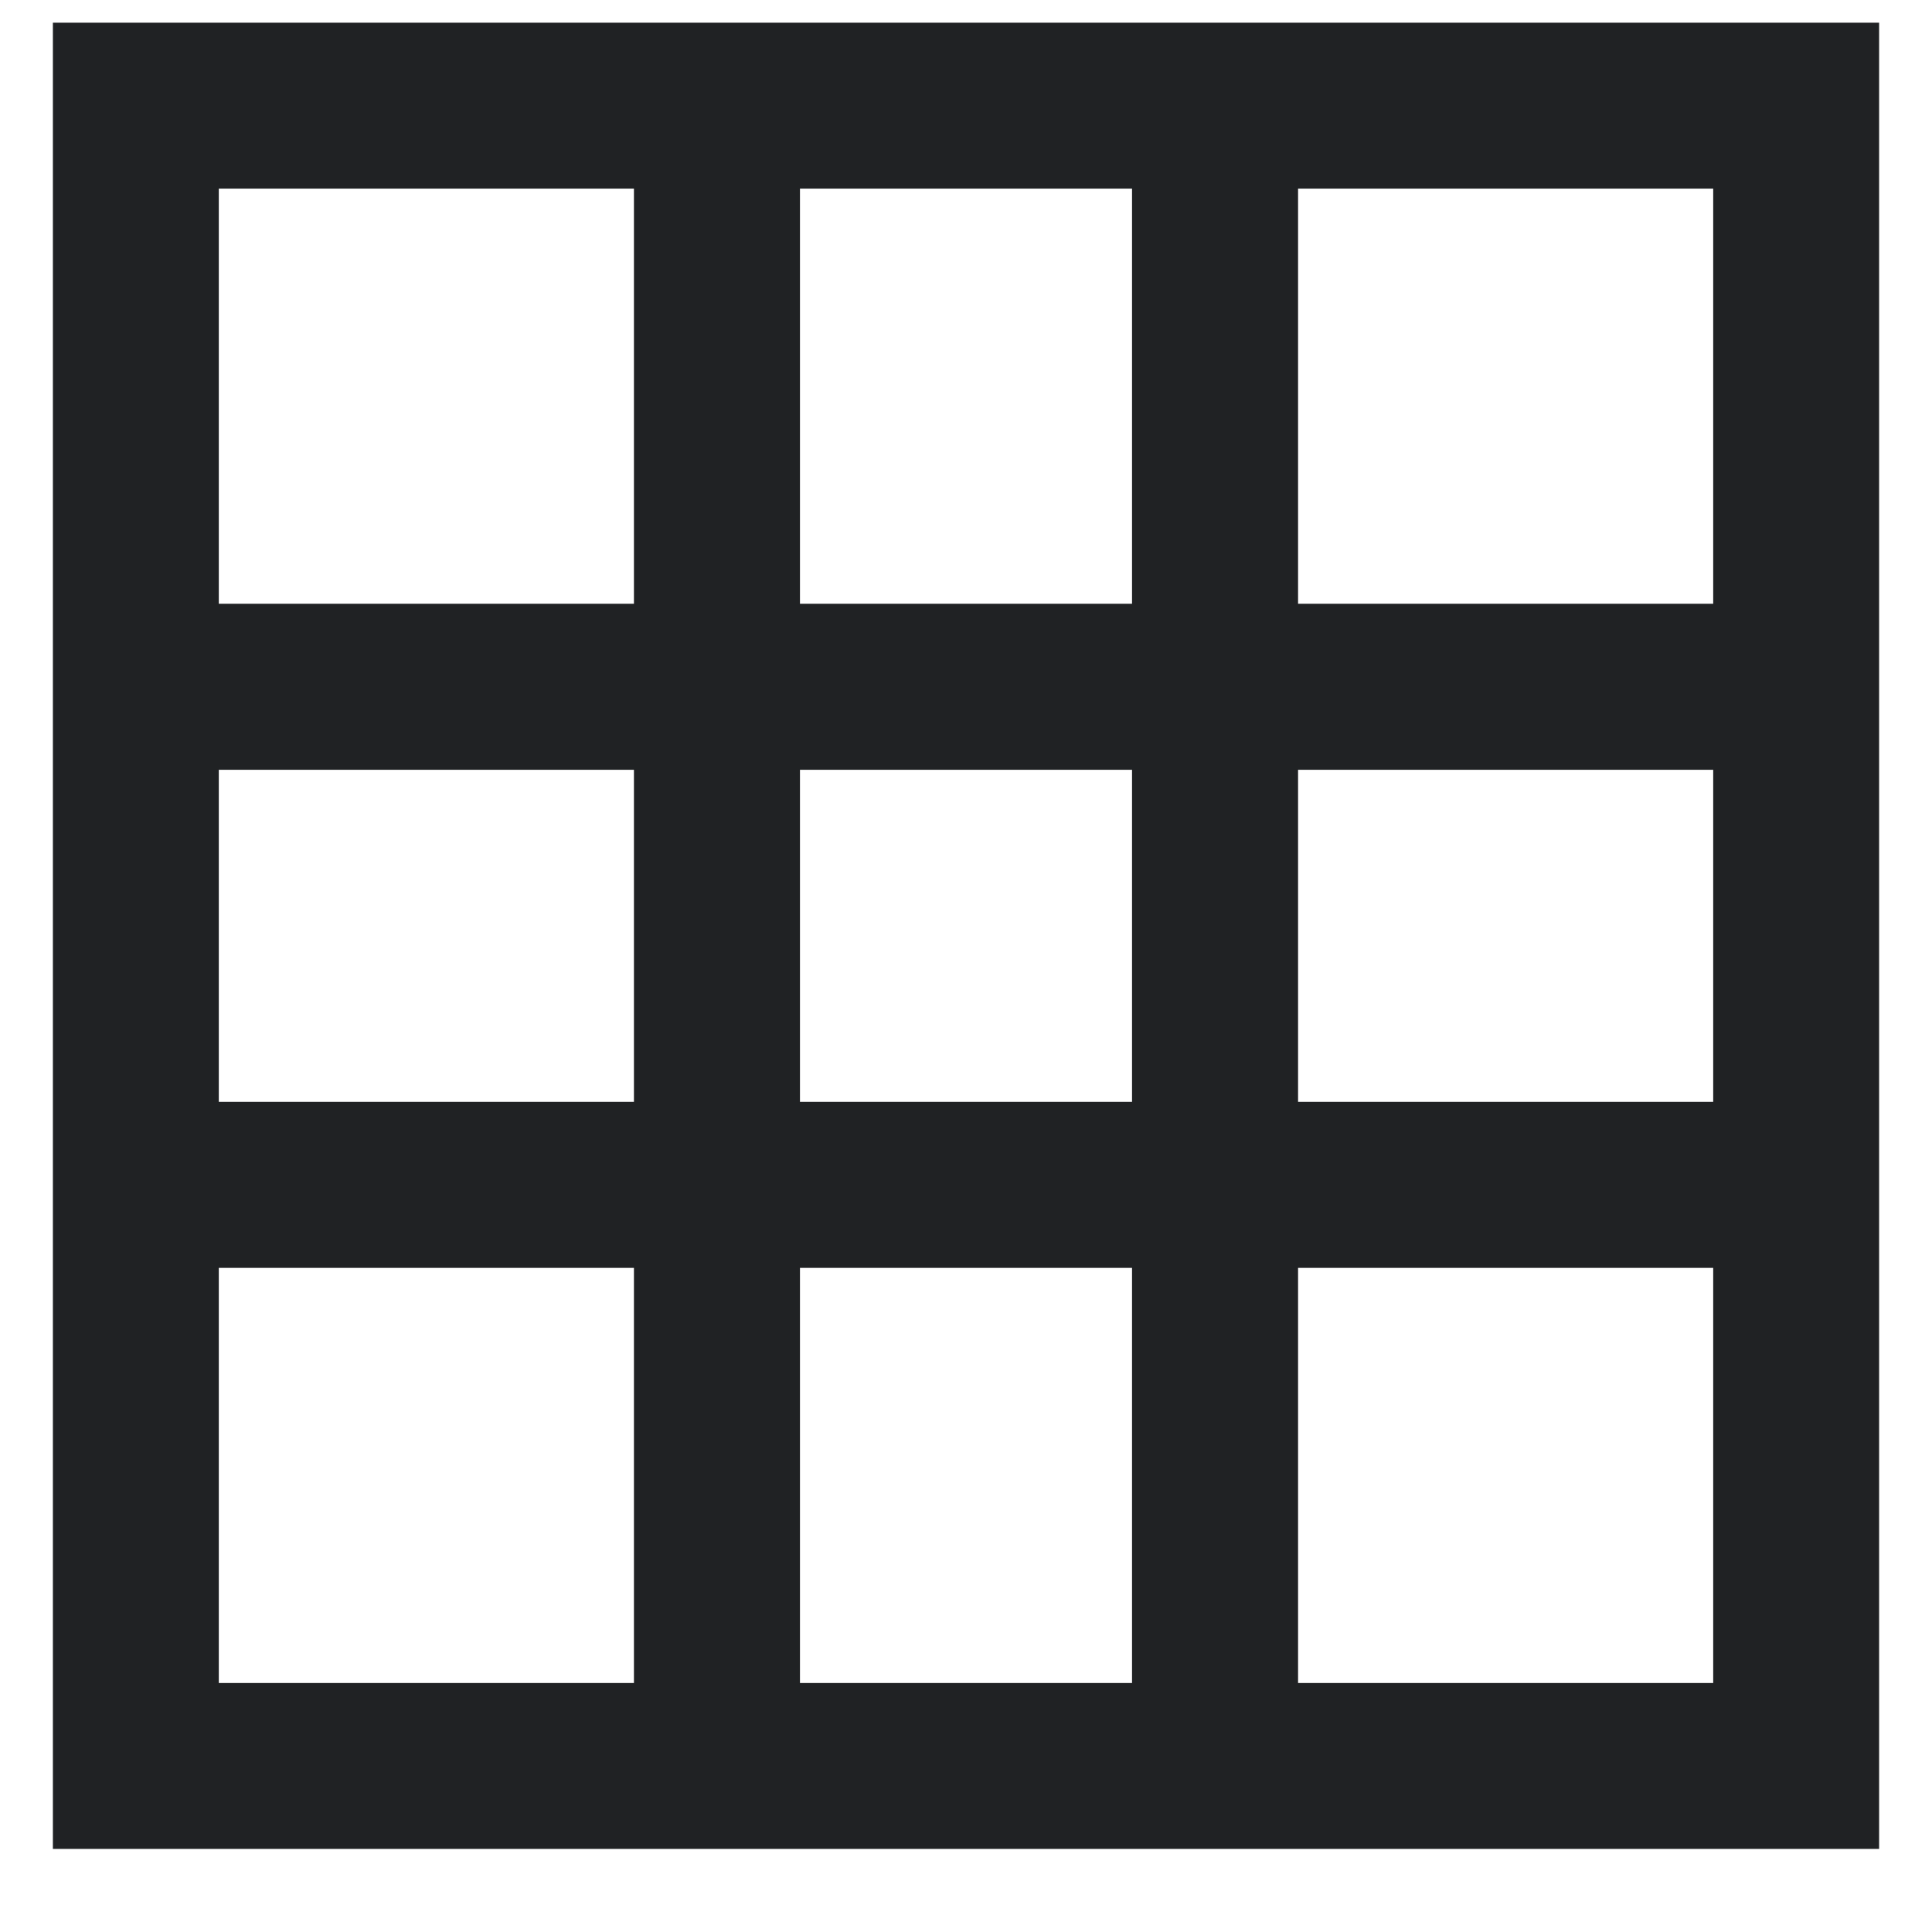 <svg width="16" height="16" viewBox="0 0 16 16" fill="none" xmlns="http://www.w3.org/2000/svg">
  <path
    d="M0.438 0.188H1.125H14.875H15.562V0.875V14.625V15.312H14.875H1.125H0.438V14.625V0.875V0.188ZM1.812 1.562V5H5.25V1.562H1.812ZM6.625 1.562V5H9.375V1.562H6.625ZM10.75 1.562V5H14.188V1.562H10.75ZM1.812 6.375V9.125H5.25V6.375H1.812ZM6.625 6.375V9.125H9.375V6.375H6.625ZM10.75 6.375V9.125H14.188V6.375H10.75ZM1.812 10.5V13.938H5.25V10.5H1.812ZM6.625 10.5V13.938H9.375V10.5H6.625ZM10.75 10.5V13.938H14.188V10.5H10.75Z"
    fill="#202224" />
</svg>